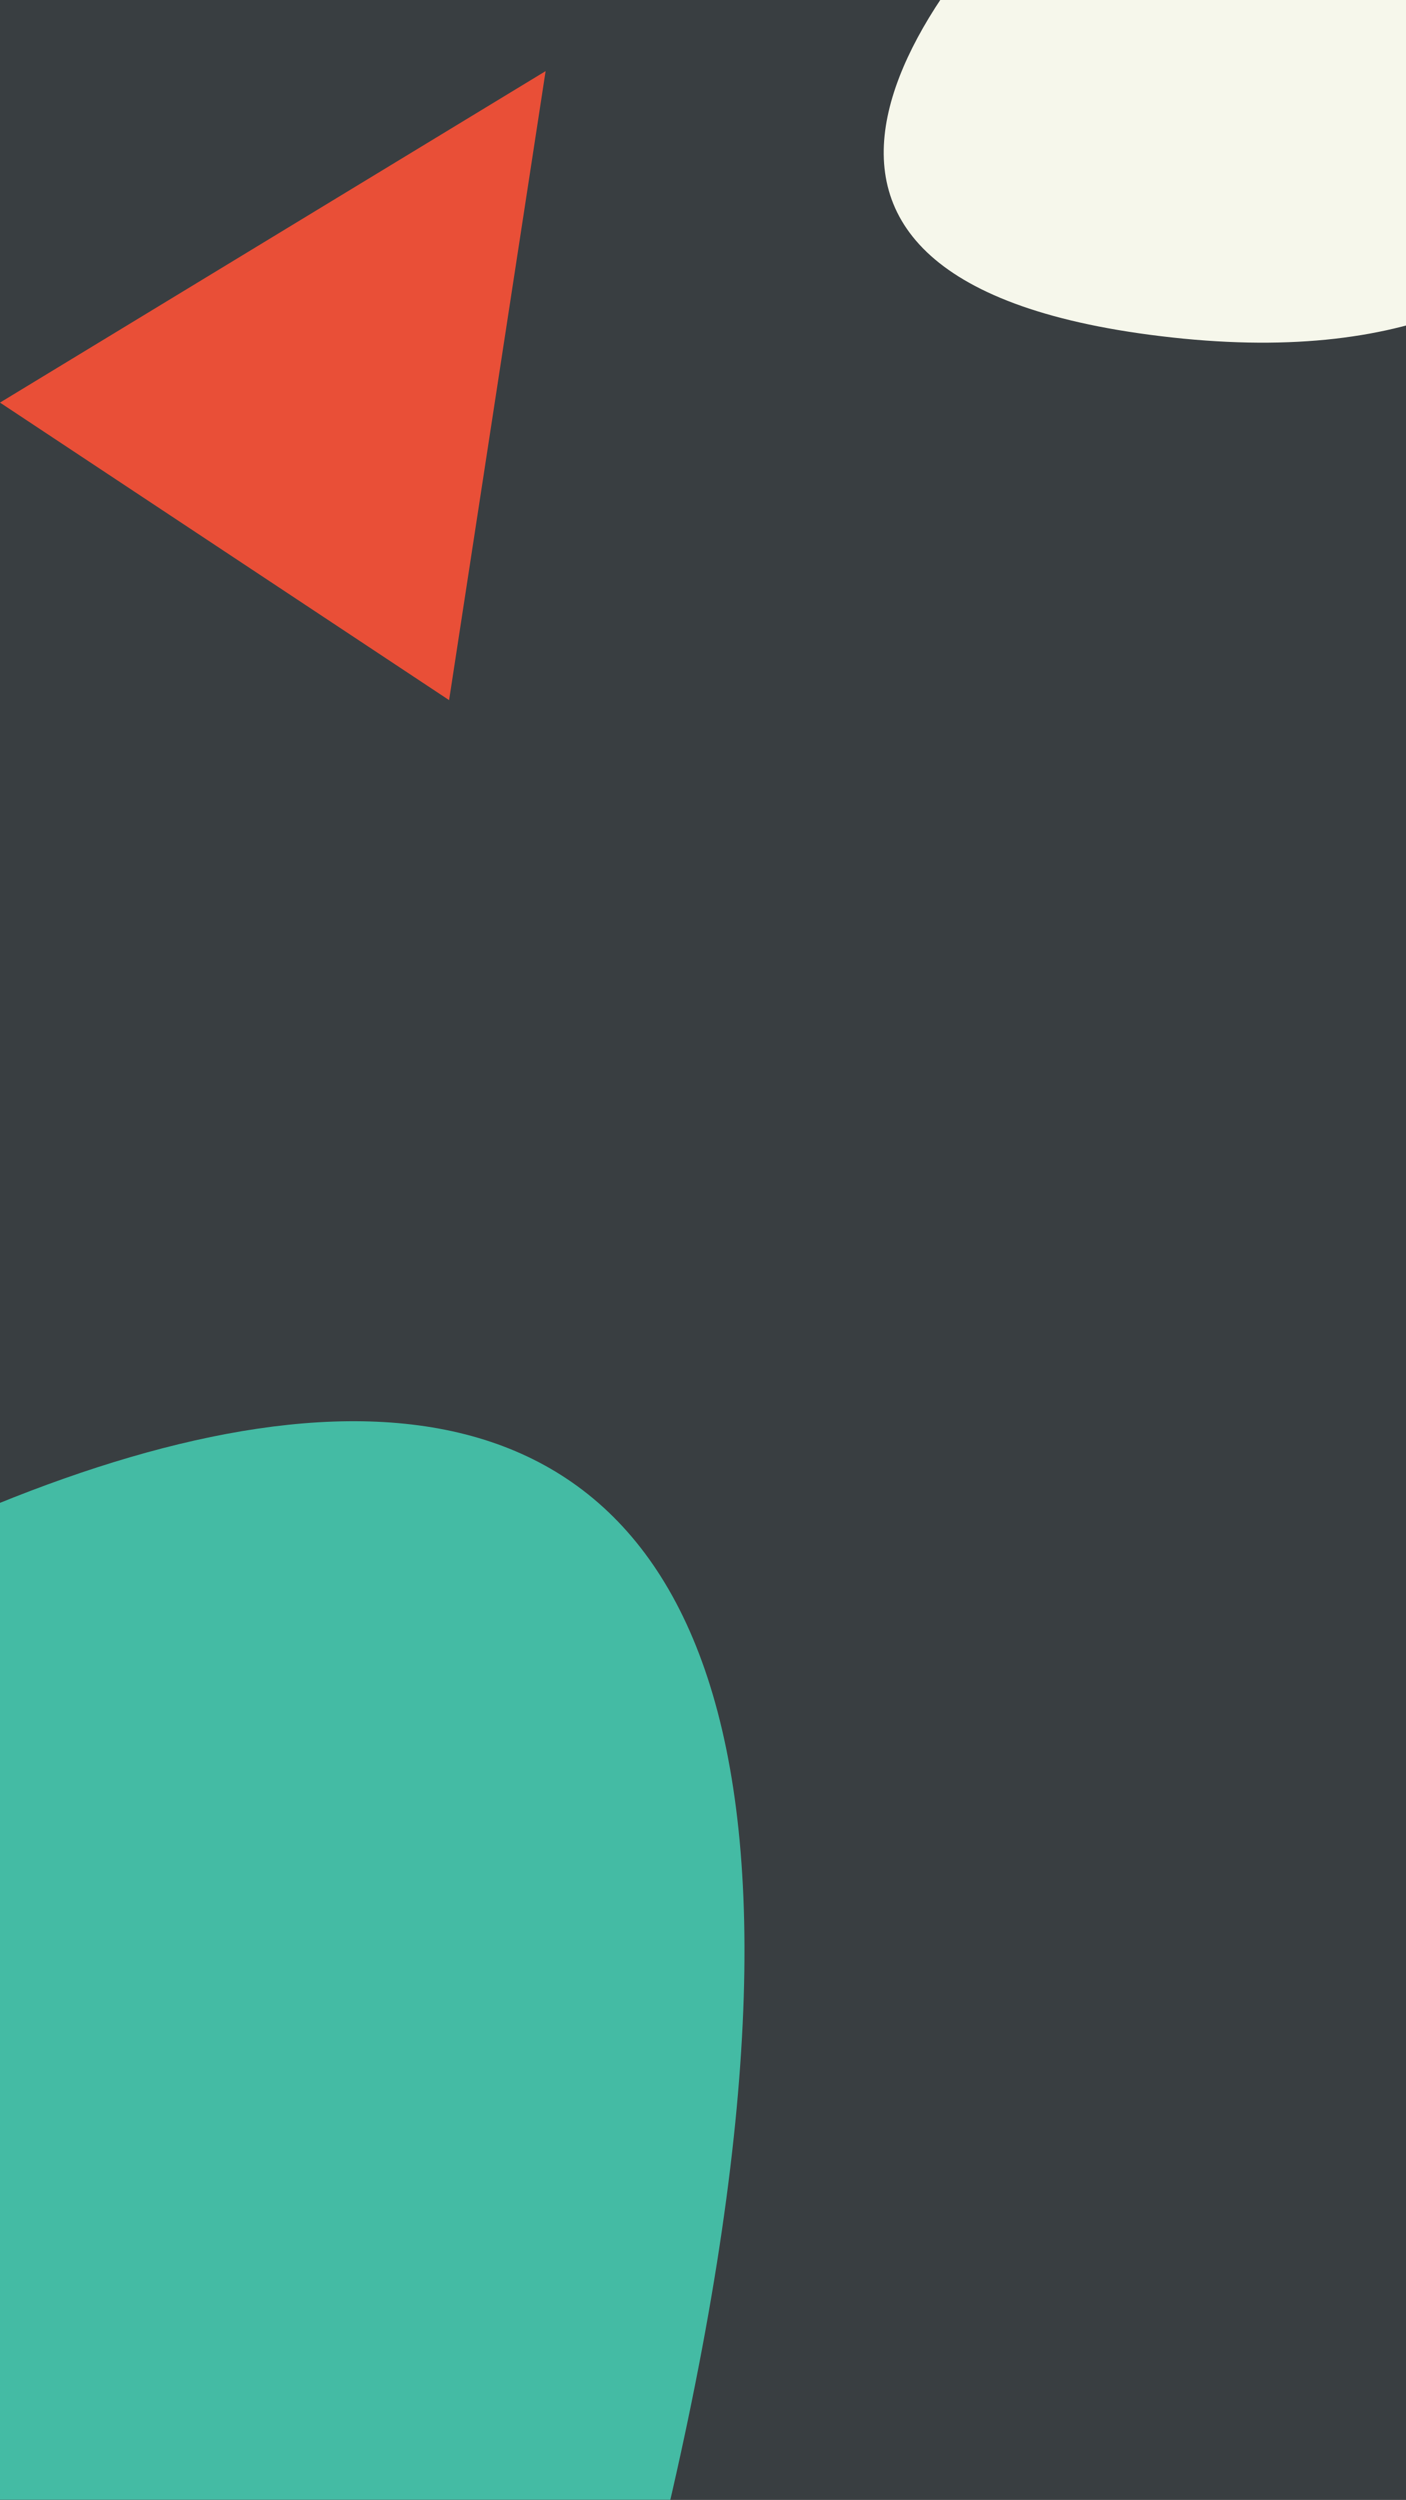 <svg width="3898" height="6930" viewBox="0 0 3898 6930" fill="none" xmlns="http://www.w3.org/2000/svg">
<rect x="0" y="0" width="3898" height="6930" fill="#333333" stroke="none"/>
<g clip-path="url(#clip0_107_4)">
<rect width="3898" height="6930" fill="#393E41"/>
<path d="M1706.63 7524.6C3104.45 2500.65 66.108 3834.17 -1627.79 5128.92L-2443 7154.85C-1642.21 9371.42 308.814 12548.6 1706.63 7524.6Z" fill="#44BBA4"/>
<path d="M3249.66 935.603C1899.21 787.186 2559.77 -75.306 3058.86 -488H4628.56C4731.62 48.374 4600.12 1084.02 3249.66 935.603Z" fill="#F6F7EB"/>
<path d="M1512.64 197.145L0 1116.1L1245.07 1940.94L1512.64 197.145Z" fill="#E94F37"/>
</g>
<defs>
<clipPath id="clip0_107_4">
<rect width="3898" height="6930" fill="white"/>
</clipPath>
</defs>
</svg>
